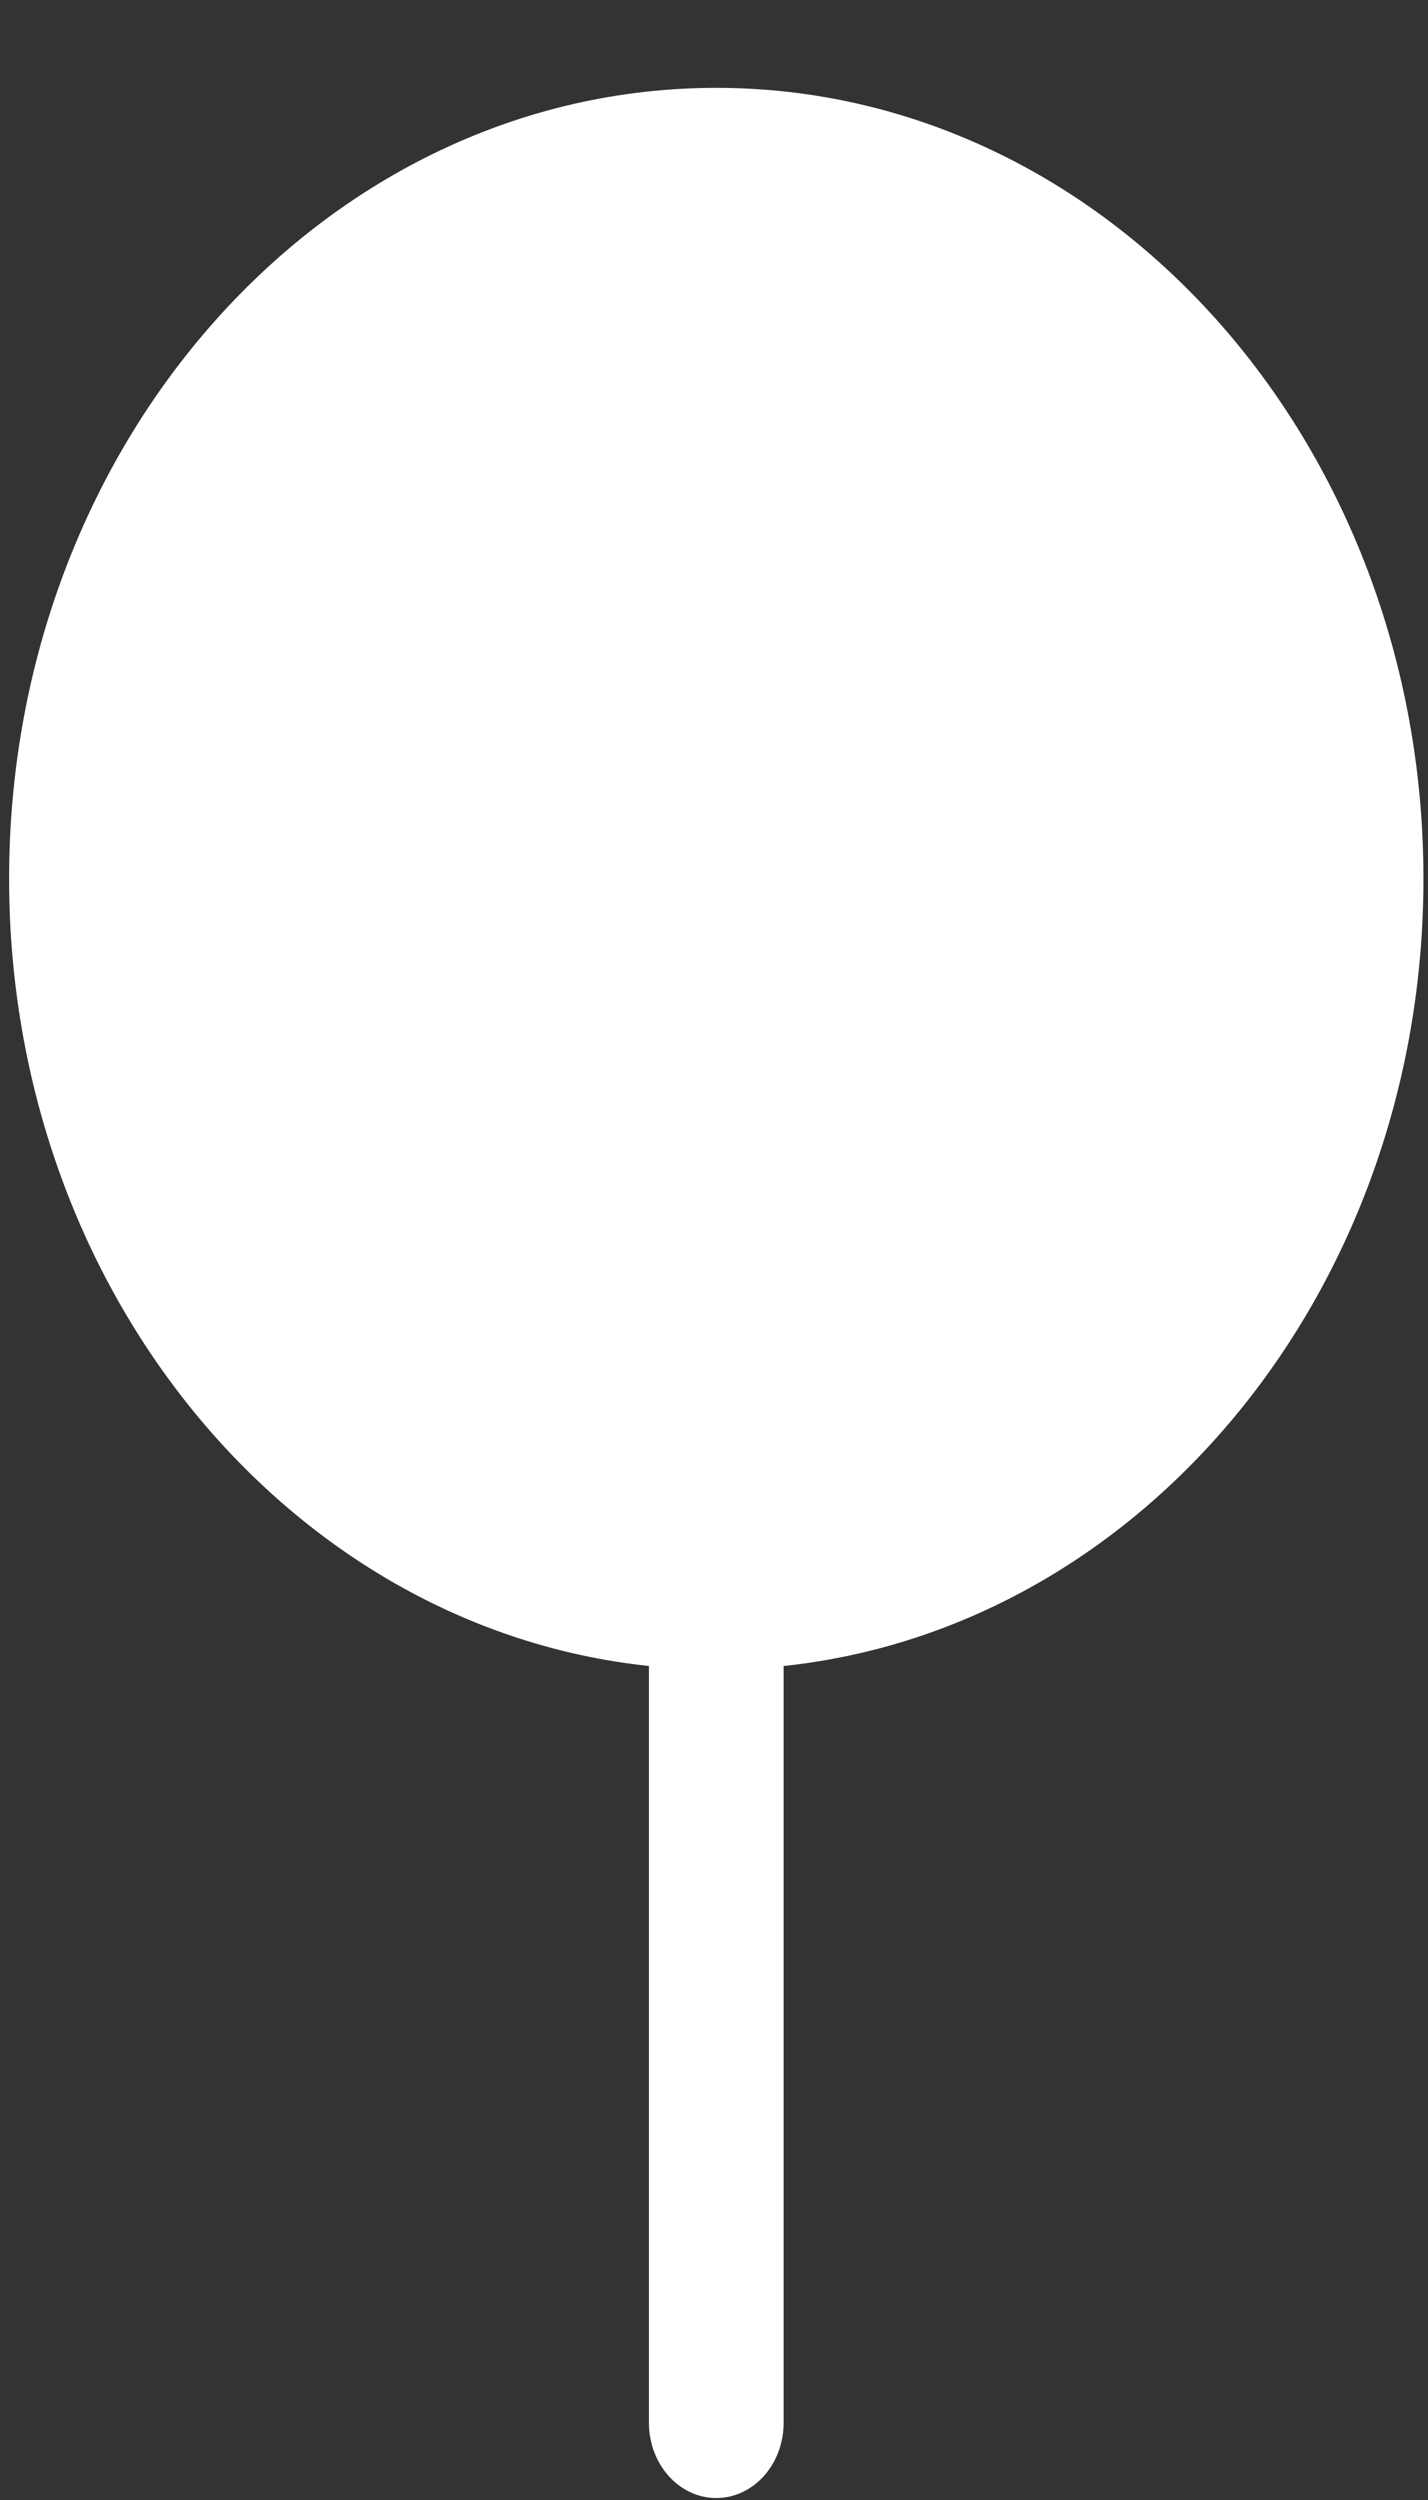 <?xml version="1.0" encoding="UTF-8" standalone="no"?><svg width='16' height='28' viewBox='0 0 16 28' fill='none' xmlns='http://www.w3.org/2000/svg'>
<rect x="0" y="0" width="16" height="28" fill="#333333" stroke="none"/>
<path fill-rule='evenodd' clip-rule='evenodd' d='M8.025 0.984C12.401 0.984 15.949 4.95 15.949 9.842C15.949 14.449 12.802 18.235 8.78 18.659V27.135C8.78 27.601 8.442 27.978 8.025 27.978C7.609 27.978 7.271 27.601 7.271 27.135V18.659C3.249 18.235 0.102 14.449 0.102 9.842C0.102 4.95 3.649 0.984 8.025 0.984Z' fill='white'/>
</svg>

